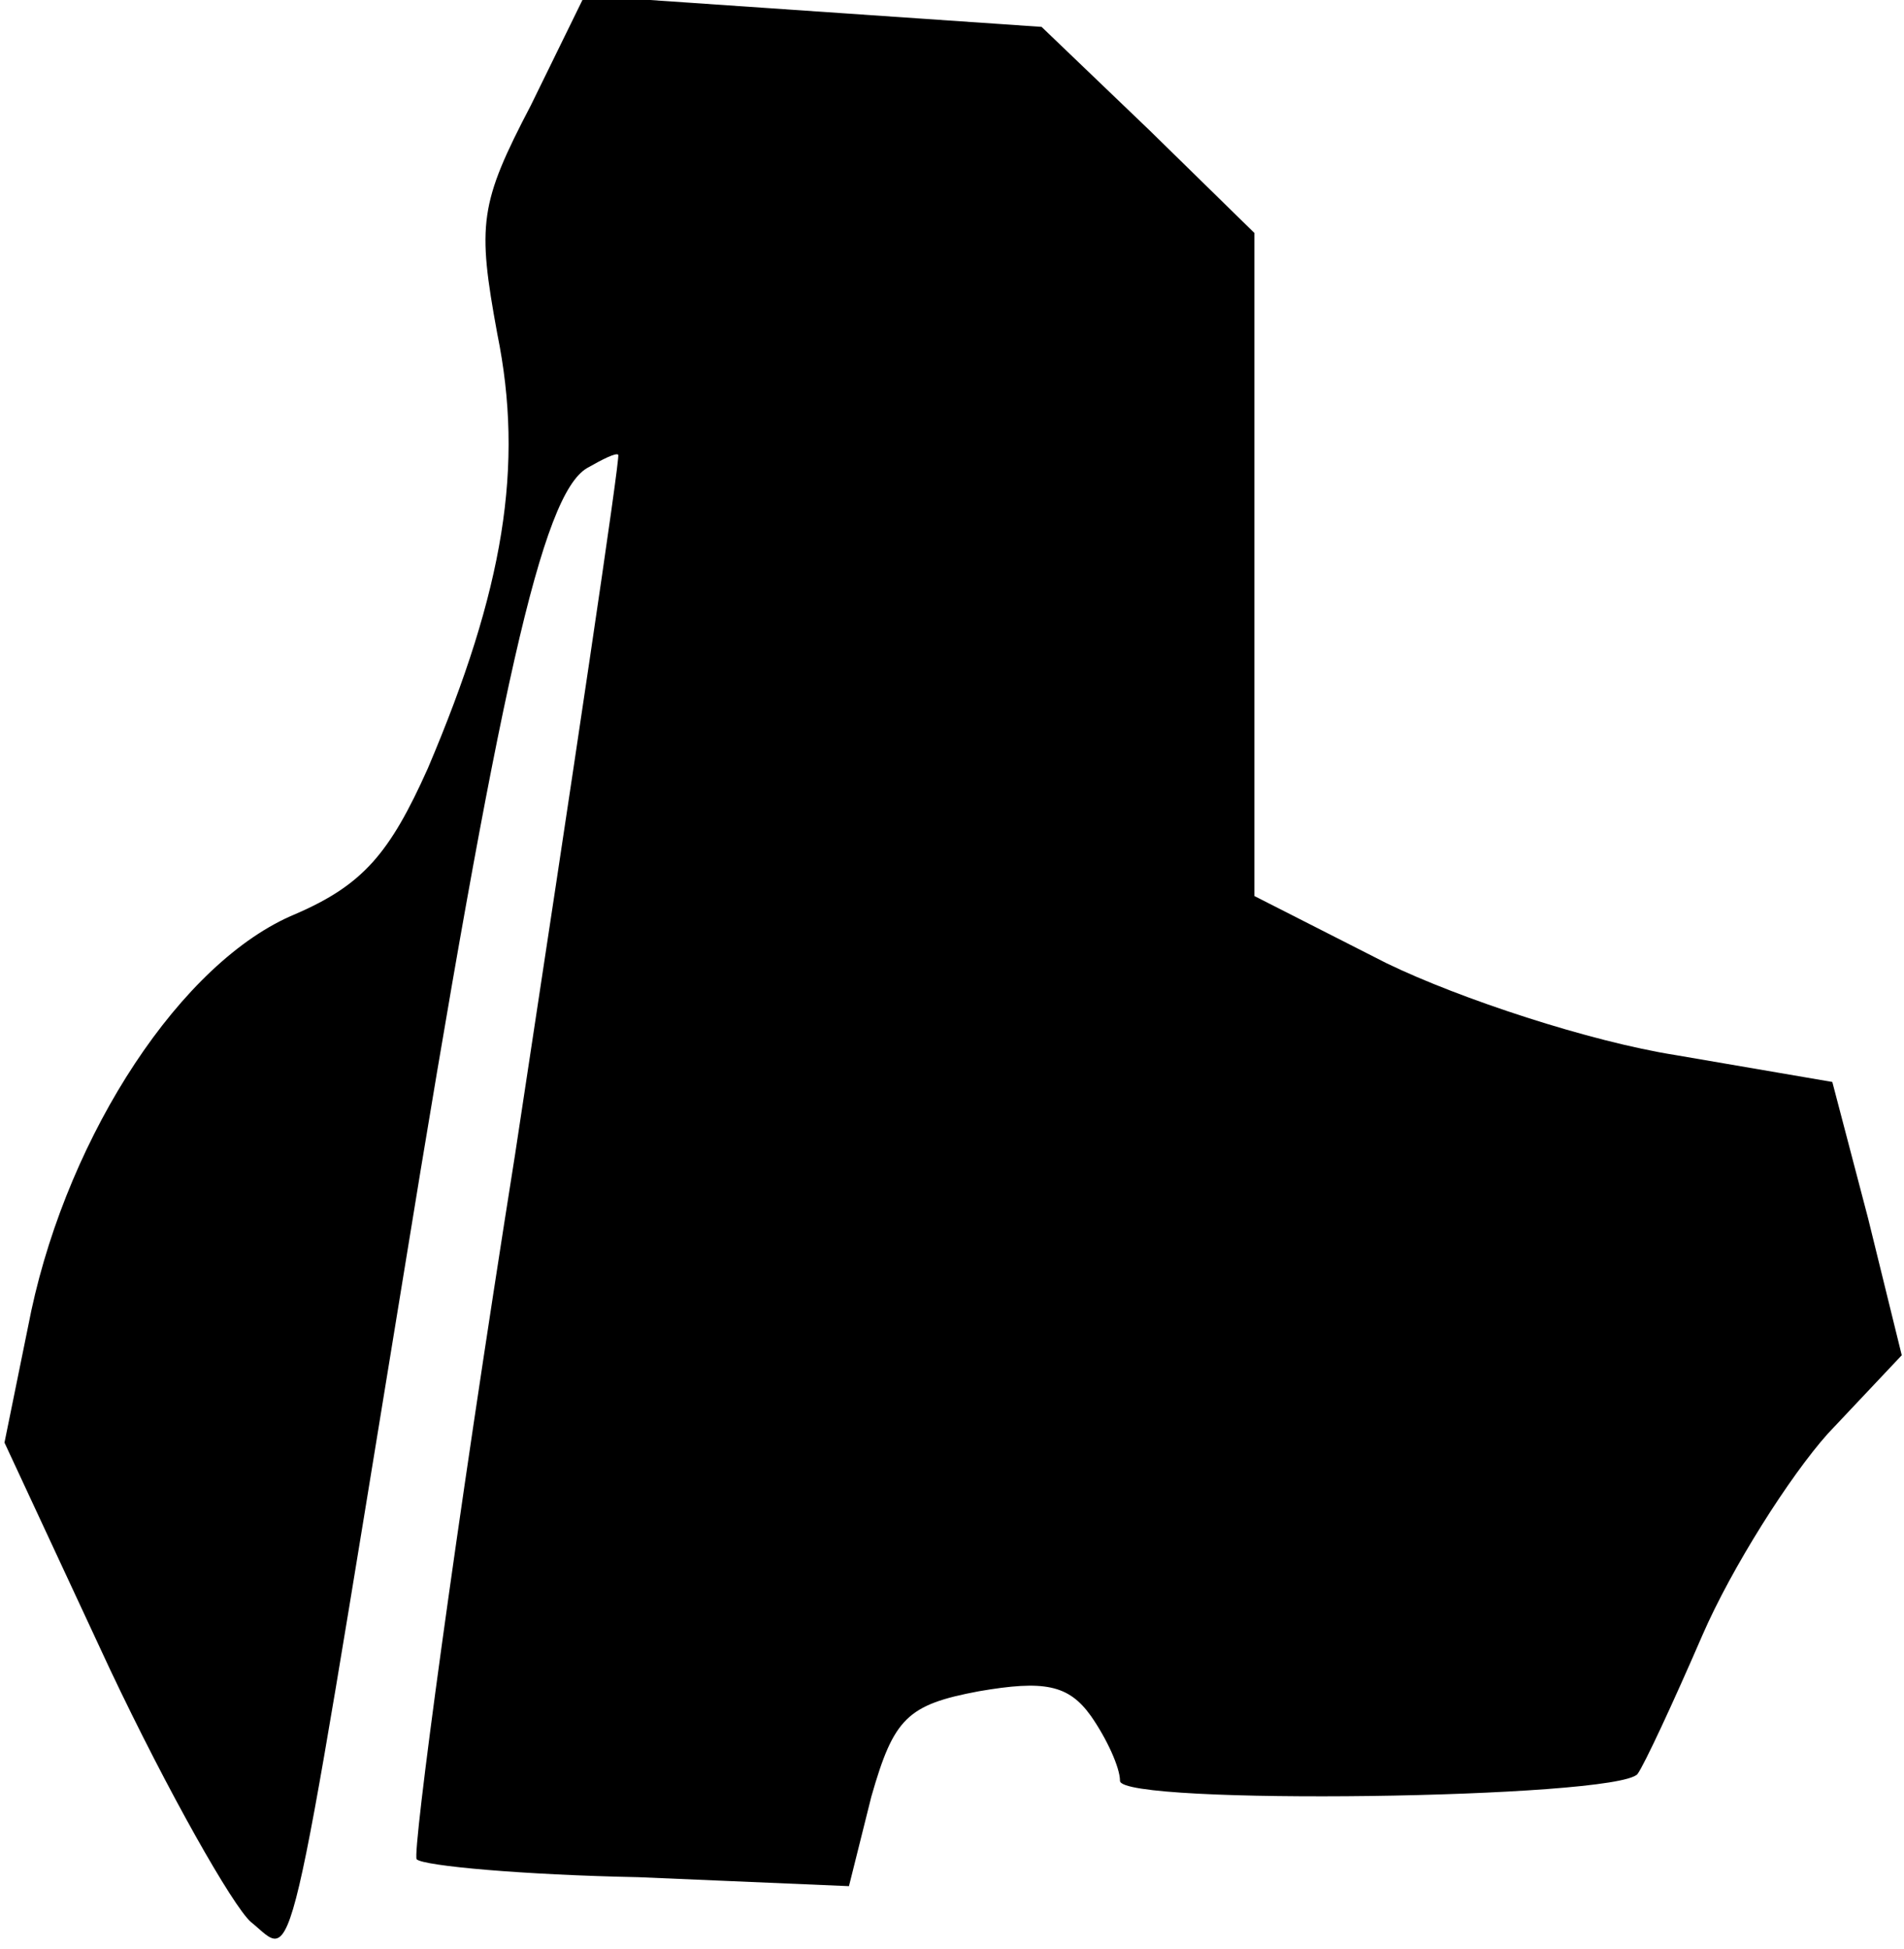 <?xml version="1.0" standalone="no"?>
<!DOCTYPE svg PUBLIC "-//W3C//DTD SVG 20010904//EN"
 "http://www.w3.org/TR/2001/REC-SVG-20010904/DTD/svg10.dtd">
<svg version="1.0" xmlns="http://www.w3.org/2000/svg"
 width="85pt" height="87pt" viewBox="0 0 85 87"
 preserveAspectRatio="xMidYMid meet">
<g transform="translate(0,87) scale(0.1,-0.1)"
fill="#000000" stroke="none">
<path fill="#000000" stroke="none" d="M237 823 c-23 -44 -24 -53 -15 -102 12
-59 3 -114 -31 -194 -17 -38 -29 -52 -59 -65 -51 -21 -101 -98 -118 -177 l-12
-59 47 -101 c26 -55 55 -106 63 -113 20 -16 15 -36 68 288 43 265 62 349 82
361 7 4 13 7 14 6 1 -1 -20 -141 -46 -312 -27 -170 -46 -312 -44 -315 3 -3 48
-7 99 -8 l94 -4 10 40 c10 35 16 41 48 47 29 5 40 3 50 -11 7 -10 13 -23 13
-29 0 -11 221 -8 231 3 3 4 16 32 29 62 13 30 39 71 56 90 l33 35 -15 61 -16
61 -70 12 c-38 6 -96 25 -129 41 l-59 30 0 148 0 148 -47 46 -48 46 -102 7
-102 7 -24 -49z"/>
</g>
</svg>
